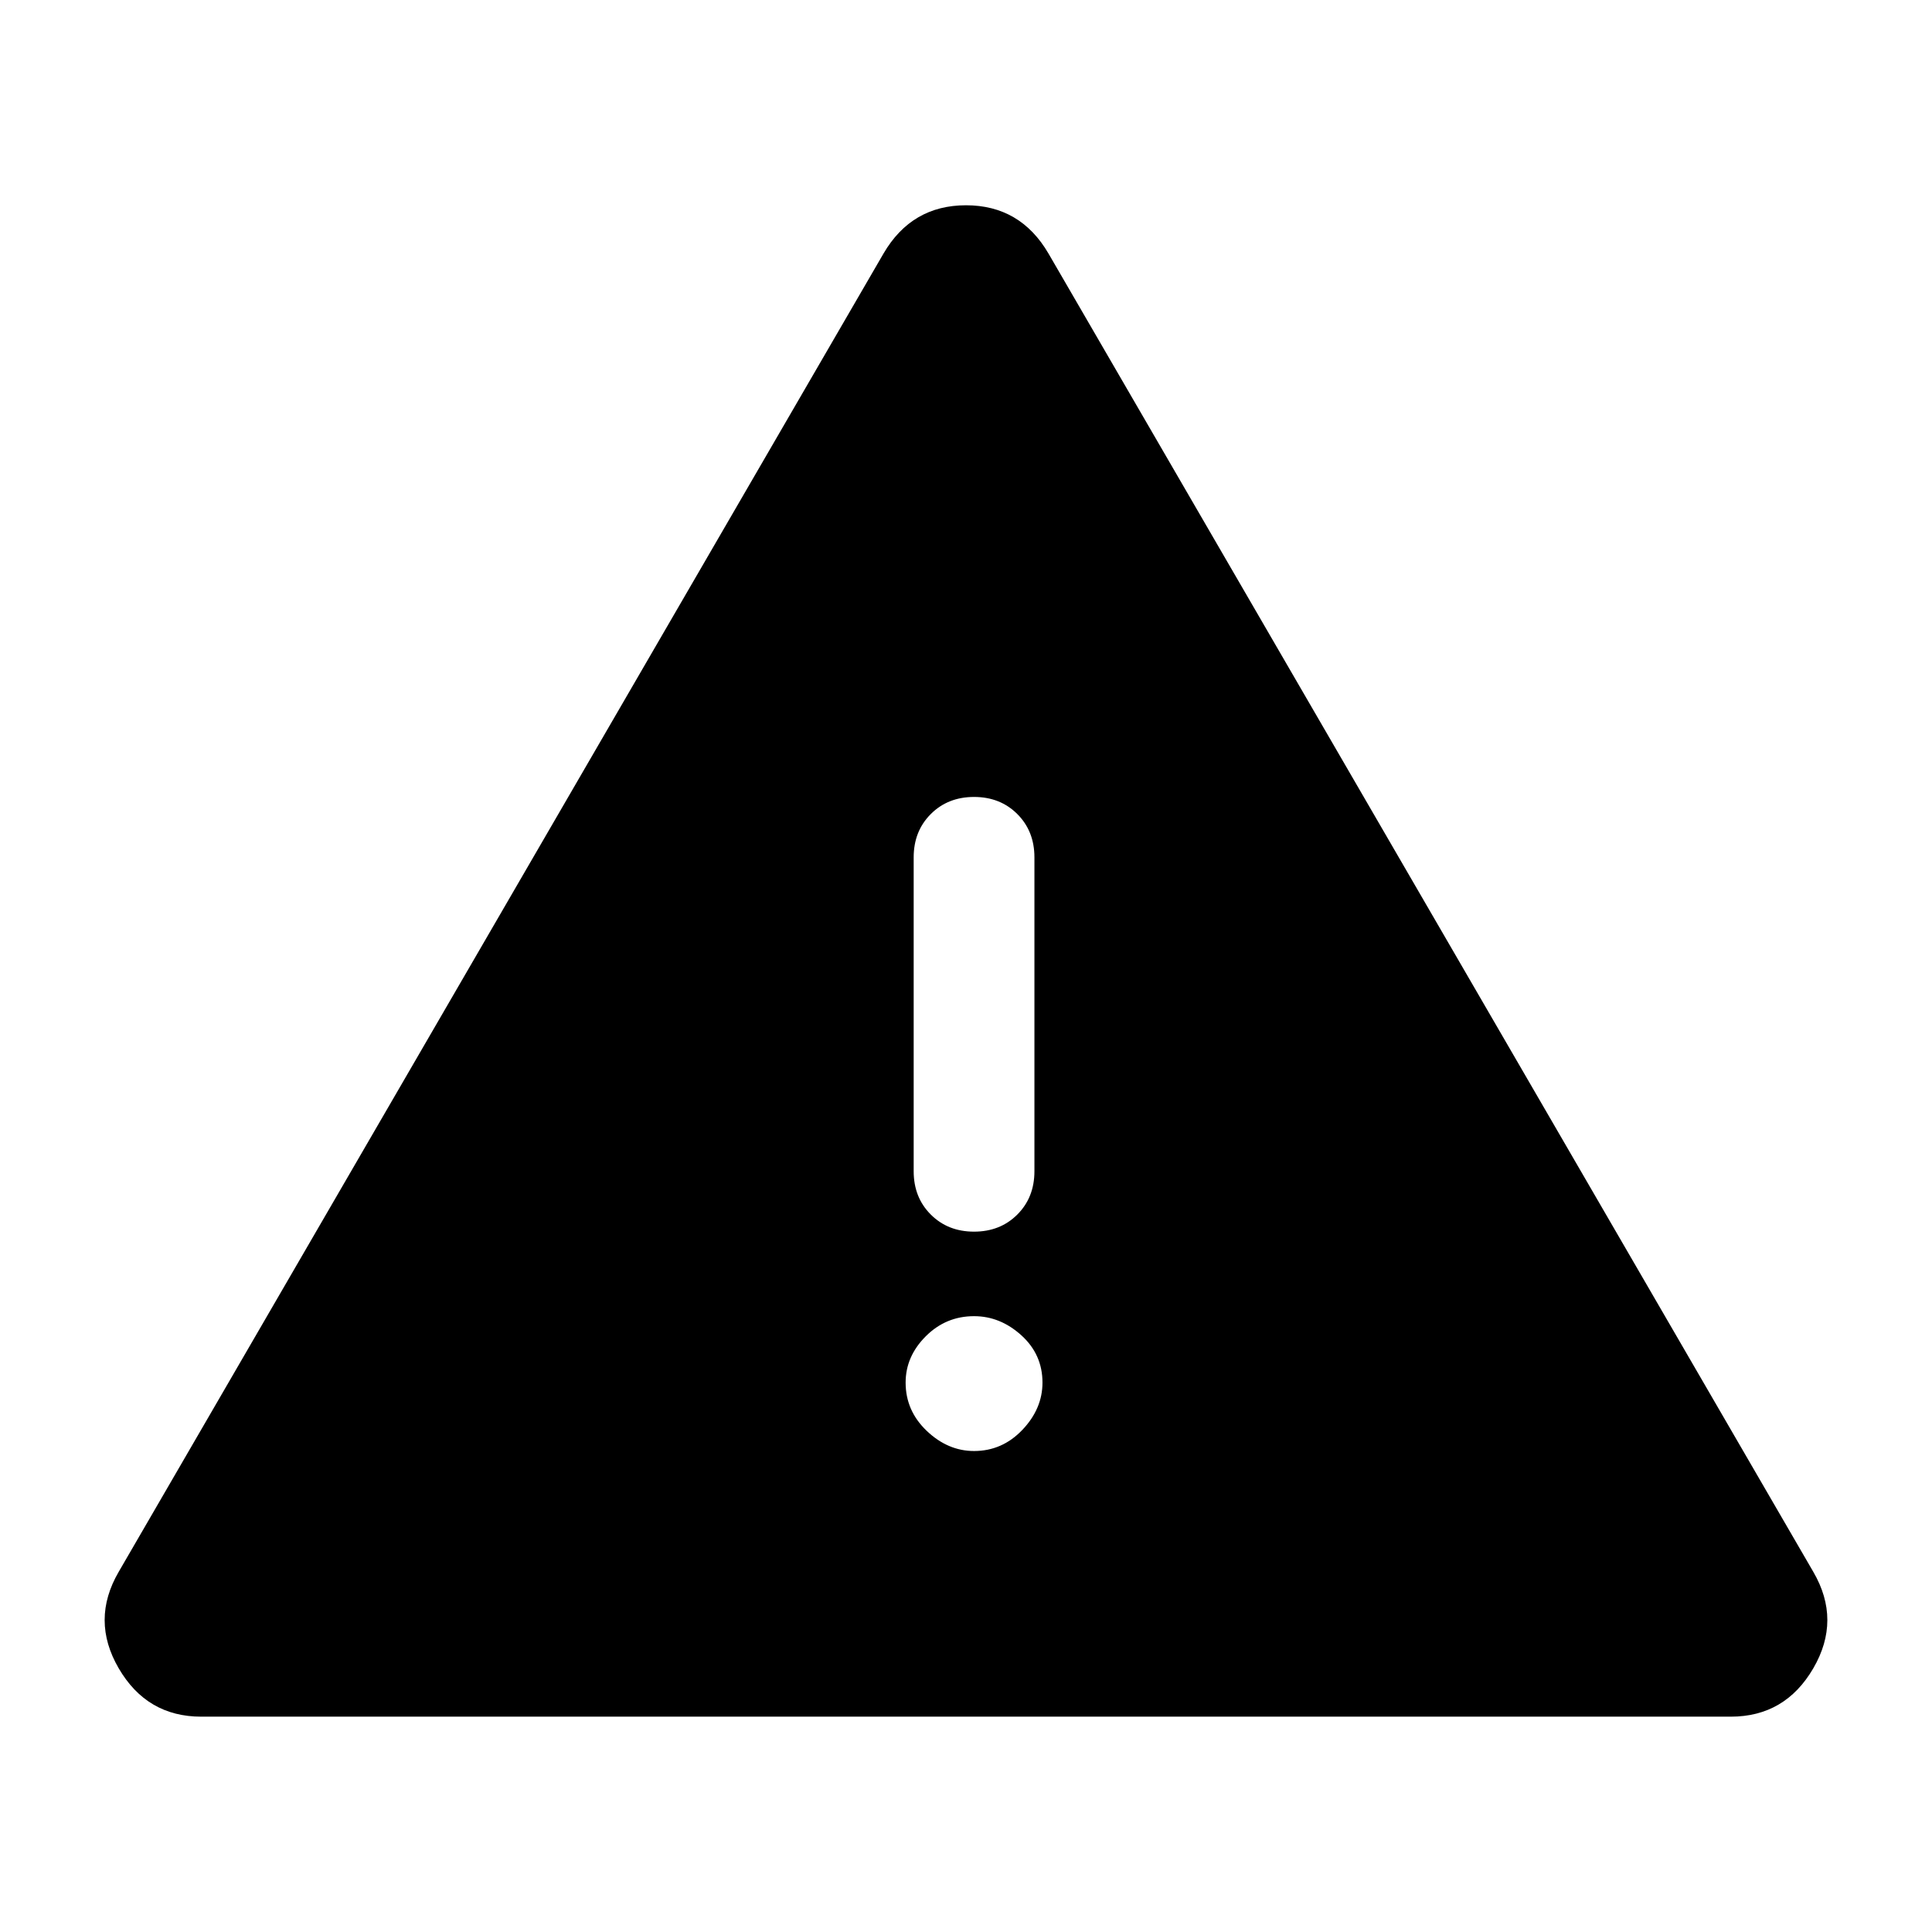 <svg xmlns="http://www.w3.org/2000/svg" width="48" height="48" viewBox="0 0 48 48"><path d="M5 42.65q-1.35 0-2.05-1.2-.7-1.2 0-2.4l19-32.75q.7-1.2 2.05-1.2 1.35 0 2.05 1.2l19 32.75q.7 1.2 0 2.4T43 42.65ZM24.2 19.8q-.65 0-1.075.425-.425.425-.425 1.075v7.8q0 .65.425 1.075.425.425 1.075.425.65 0 1.075-.425.425-.425.425-1.075v-7.8q0-.65-.425-1.075-.425-.425-1.075-.425Zm0 16.25q.7 0 1.2-.525t.5-1.175q0-.7-.525-1.175-.525-.475-1.175-.475-.7 0-1.2.5t-.5 1.15q0 .7.525 1.2t1.175.5Z"/></svg>